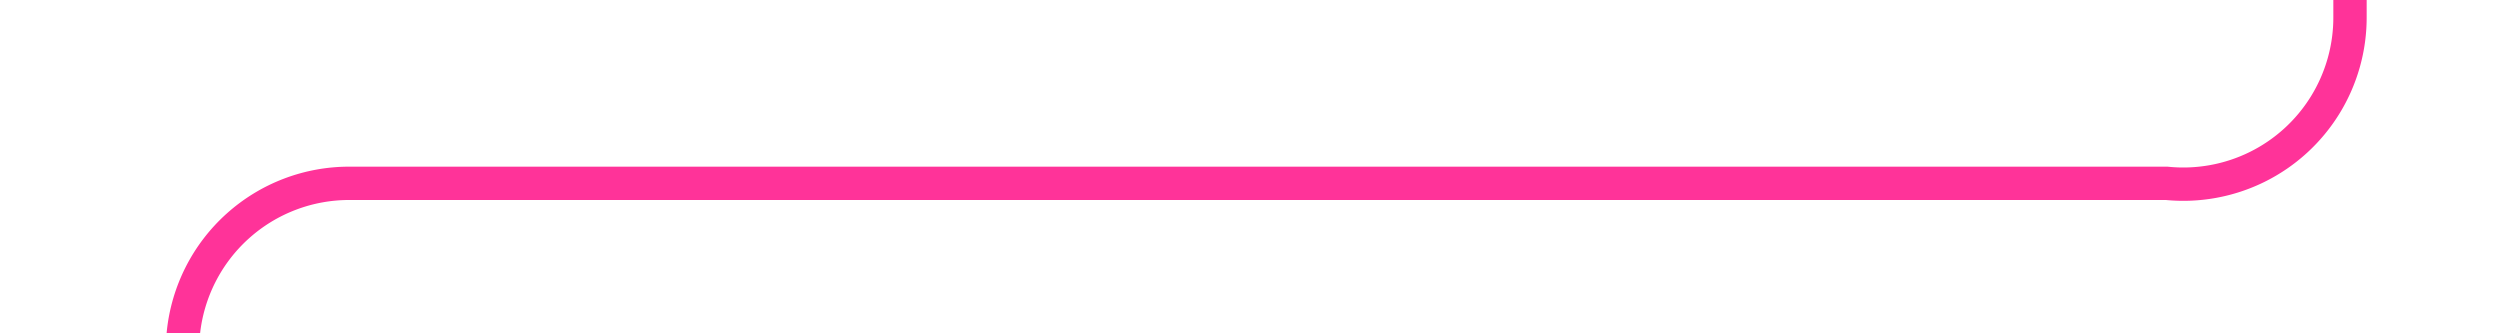 ﻿<?xml version="1.0" encoding="utf-8"?>
<svg version="1.1" xmlns:xlink="http://www.w3.org/1999/xlink" width="75px" height="10px" preserveAspectRatio="xMinYMid meet" viewBox="403 83  75 8" xmlns="http://www.w3.org/2000/svg">
  <path d="M 408.5 121  L 408.5 92  A 5 5 0 0 1 413.5 87.5 L 468 87.5  A 5 5 0 0 0 473.5 82.5 L 473.5 53  " stroke-width="1" stroke="#ff3399" fill="none" />
  <path d="M 408.5 116  A 3 3 0 0 0 405.5 119 A 3 3 0 0 0 408.5 122 A 3 3 0 0 0 411.5 119 A 3 3 0 0 0 408.5 116 Z " fill-rule="nonzero" fill="#ff3399" stroke="none" />
</svg>